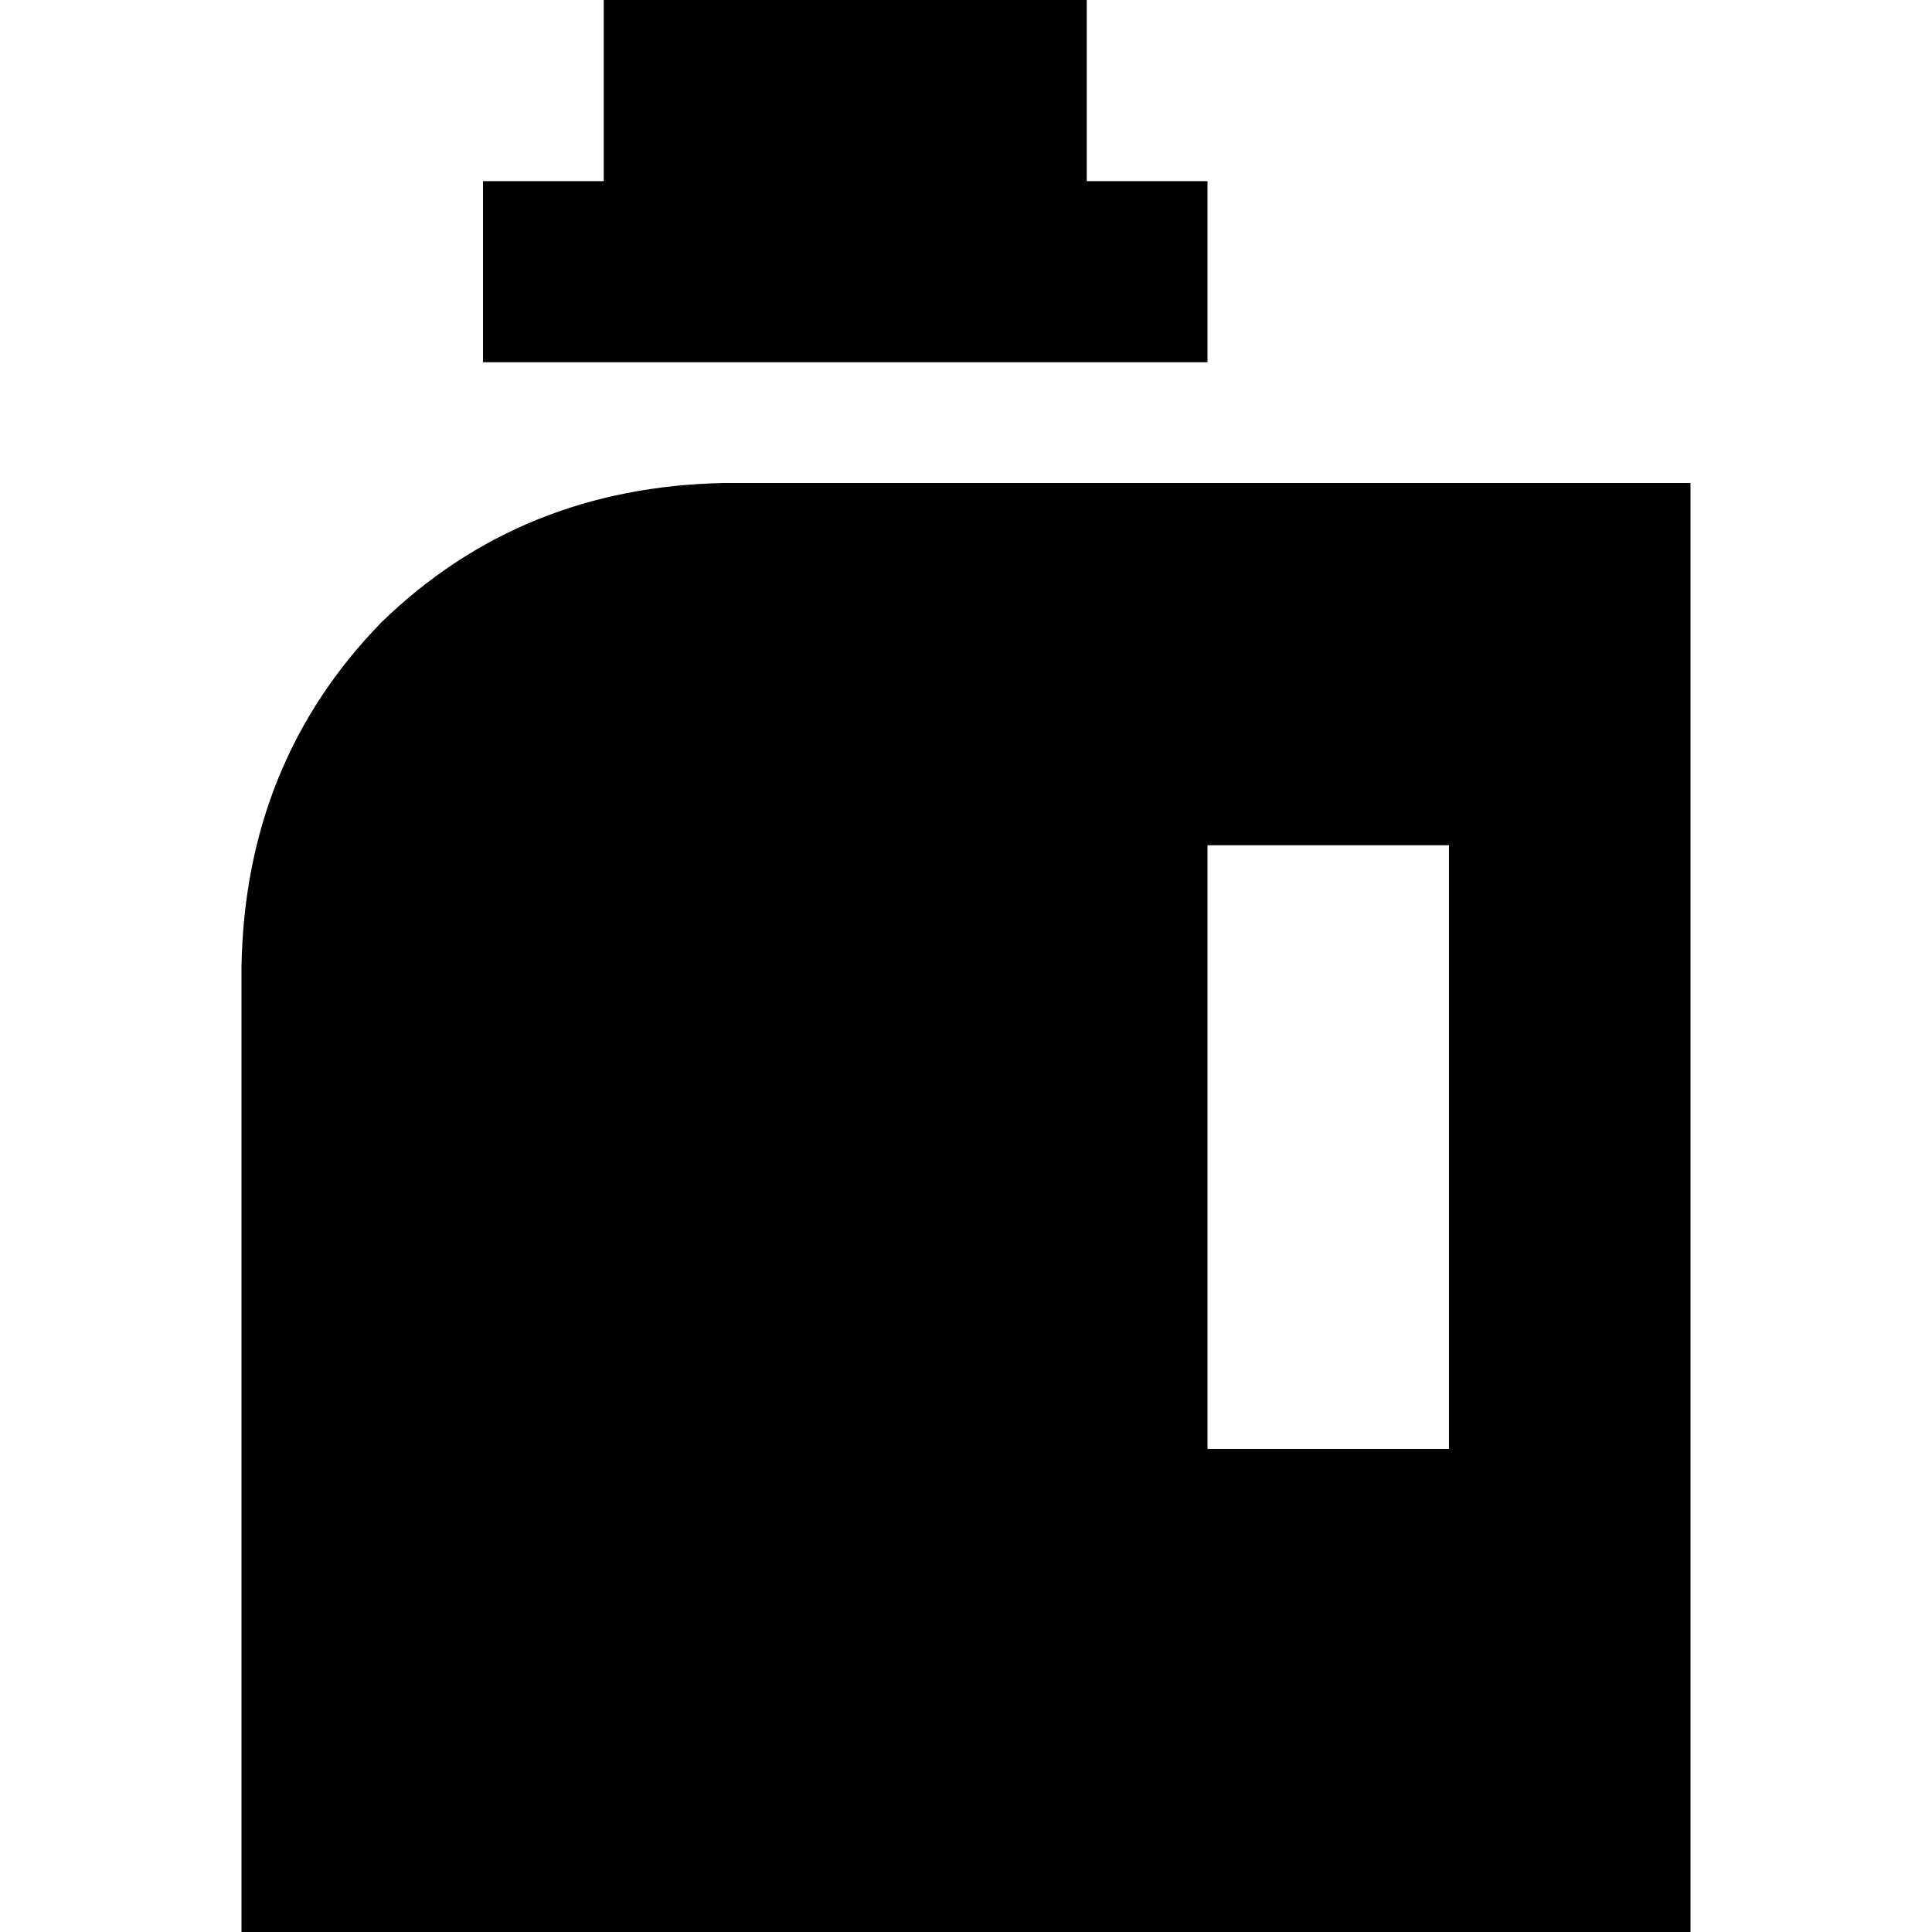 <svg xmlns="http://www.w3.org/2000/svg" viewBox="0 0 512 512">
  <path d="M 160 0 L 288 0 L 160 0 L 288 0 L 288 48 L 288 48 L 320 48 L 320 48 L 320 96 L 320 96 L 128 96 L 128 96 L 128 48 L 128 48 L 160 48 L 160 48 L 160 0 L 160 0 Z M 64 256 Q 65 202 101 165 L 101 165 L 101 165 Q 138 129 192 128 L 448 128 L 448 128 L 448 512 L 448 512 L 64 512 L 64 512 L 64 256 L 64 256 Z M 320 224 L 320 384 L 320 224 L 320 384 L 384 384 L 384 384 L 384 224 L 384 224 L 320 224 L 320 224 Z" />
</svg>